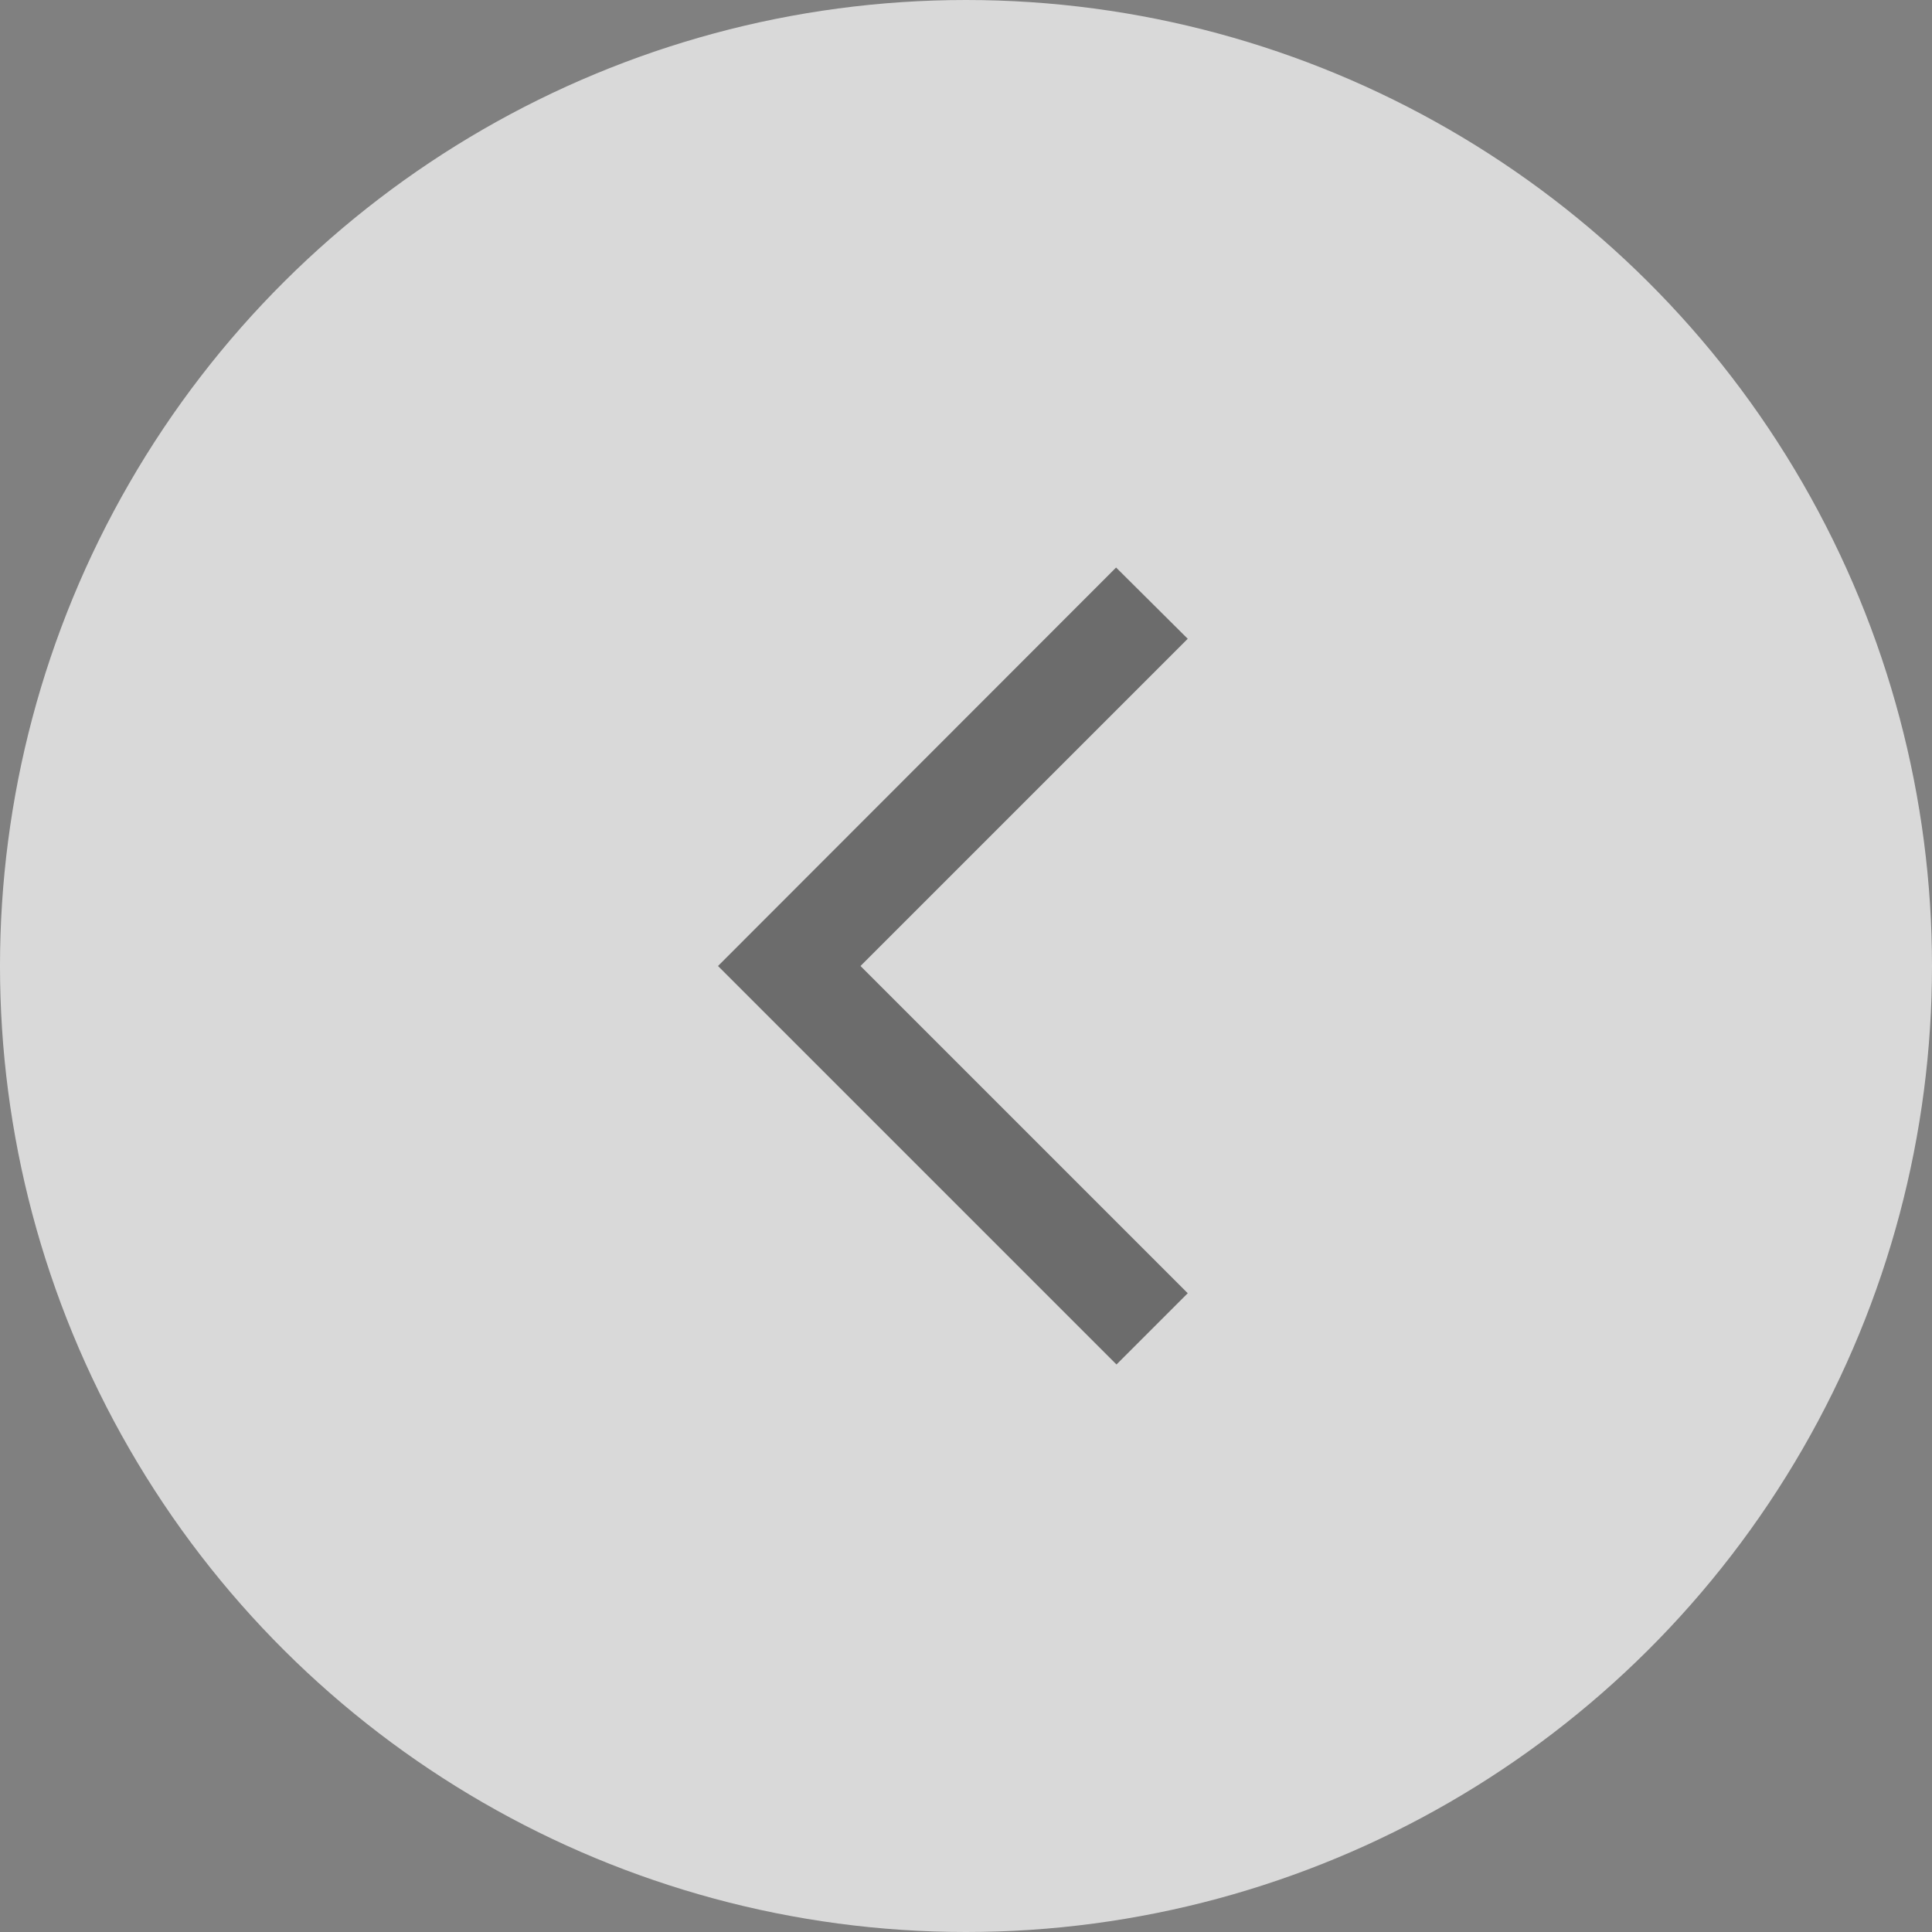 <svg width="64" height="64" viewBox="0 0 64 64" fill="none" xmlns="http://www.w3.org/2000/svg">
<rect x="0" y="0" width="64" height="64" fill="#808080" stroke="none"/>
<circle cx="32" cy="32" r="32" transform="rotate(90 32 32)" fill="white" fill-opacity="0.7"/>
<g clip-path="url(#clip0_381_2419)">
<path d="M39.345 21.16L36.972 18.8L23.785 32L36.985 45.2L39.345 42.84L28.505 32L39.345 21.16Z" fill="black" fill-opacity="0.5"/>
</g>
<defs>
<clipPath id="clip0_381_2419">
<rect width="32" height="32" fill="white" transform="translate(16 16)"/>
</clipPath>
</defs>
</svg>
